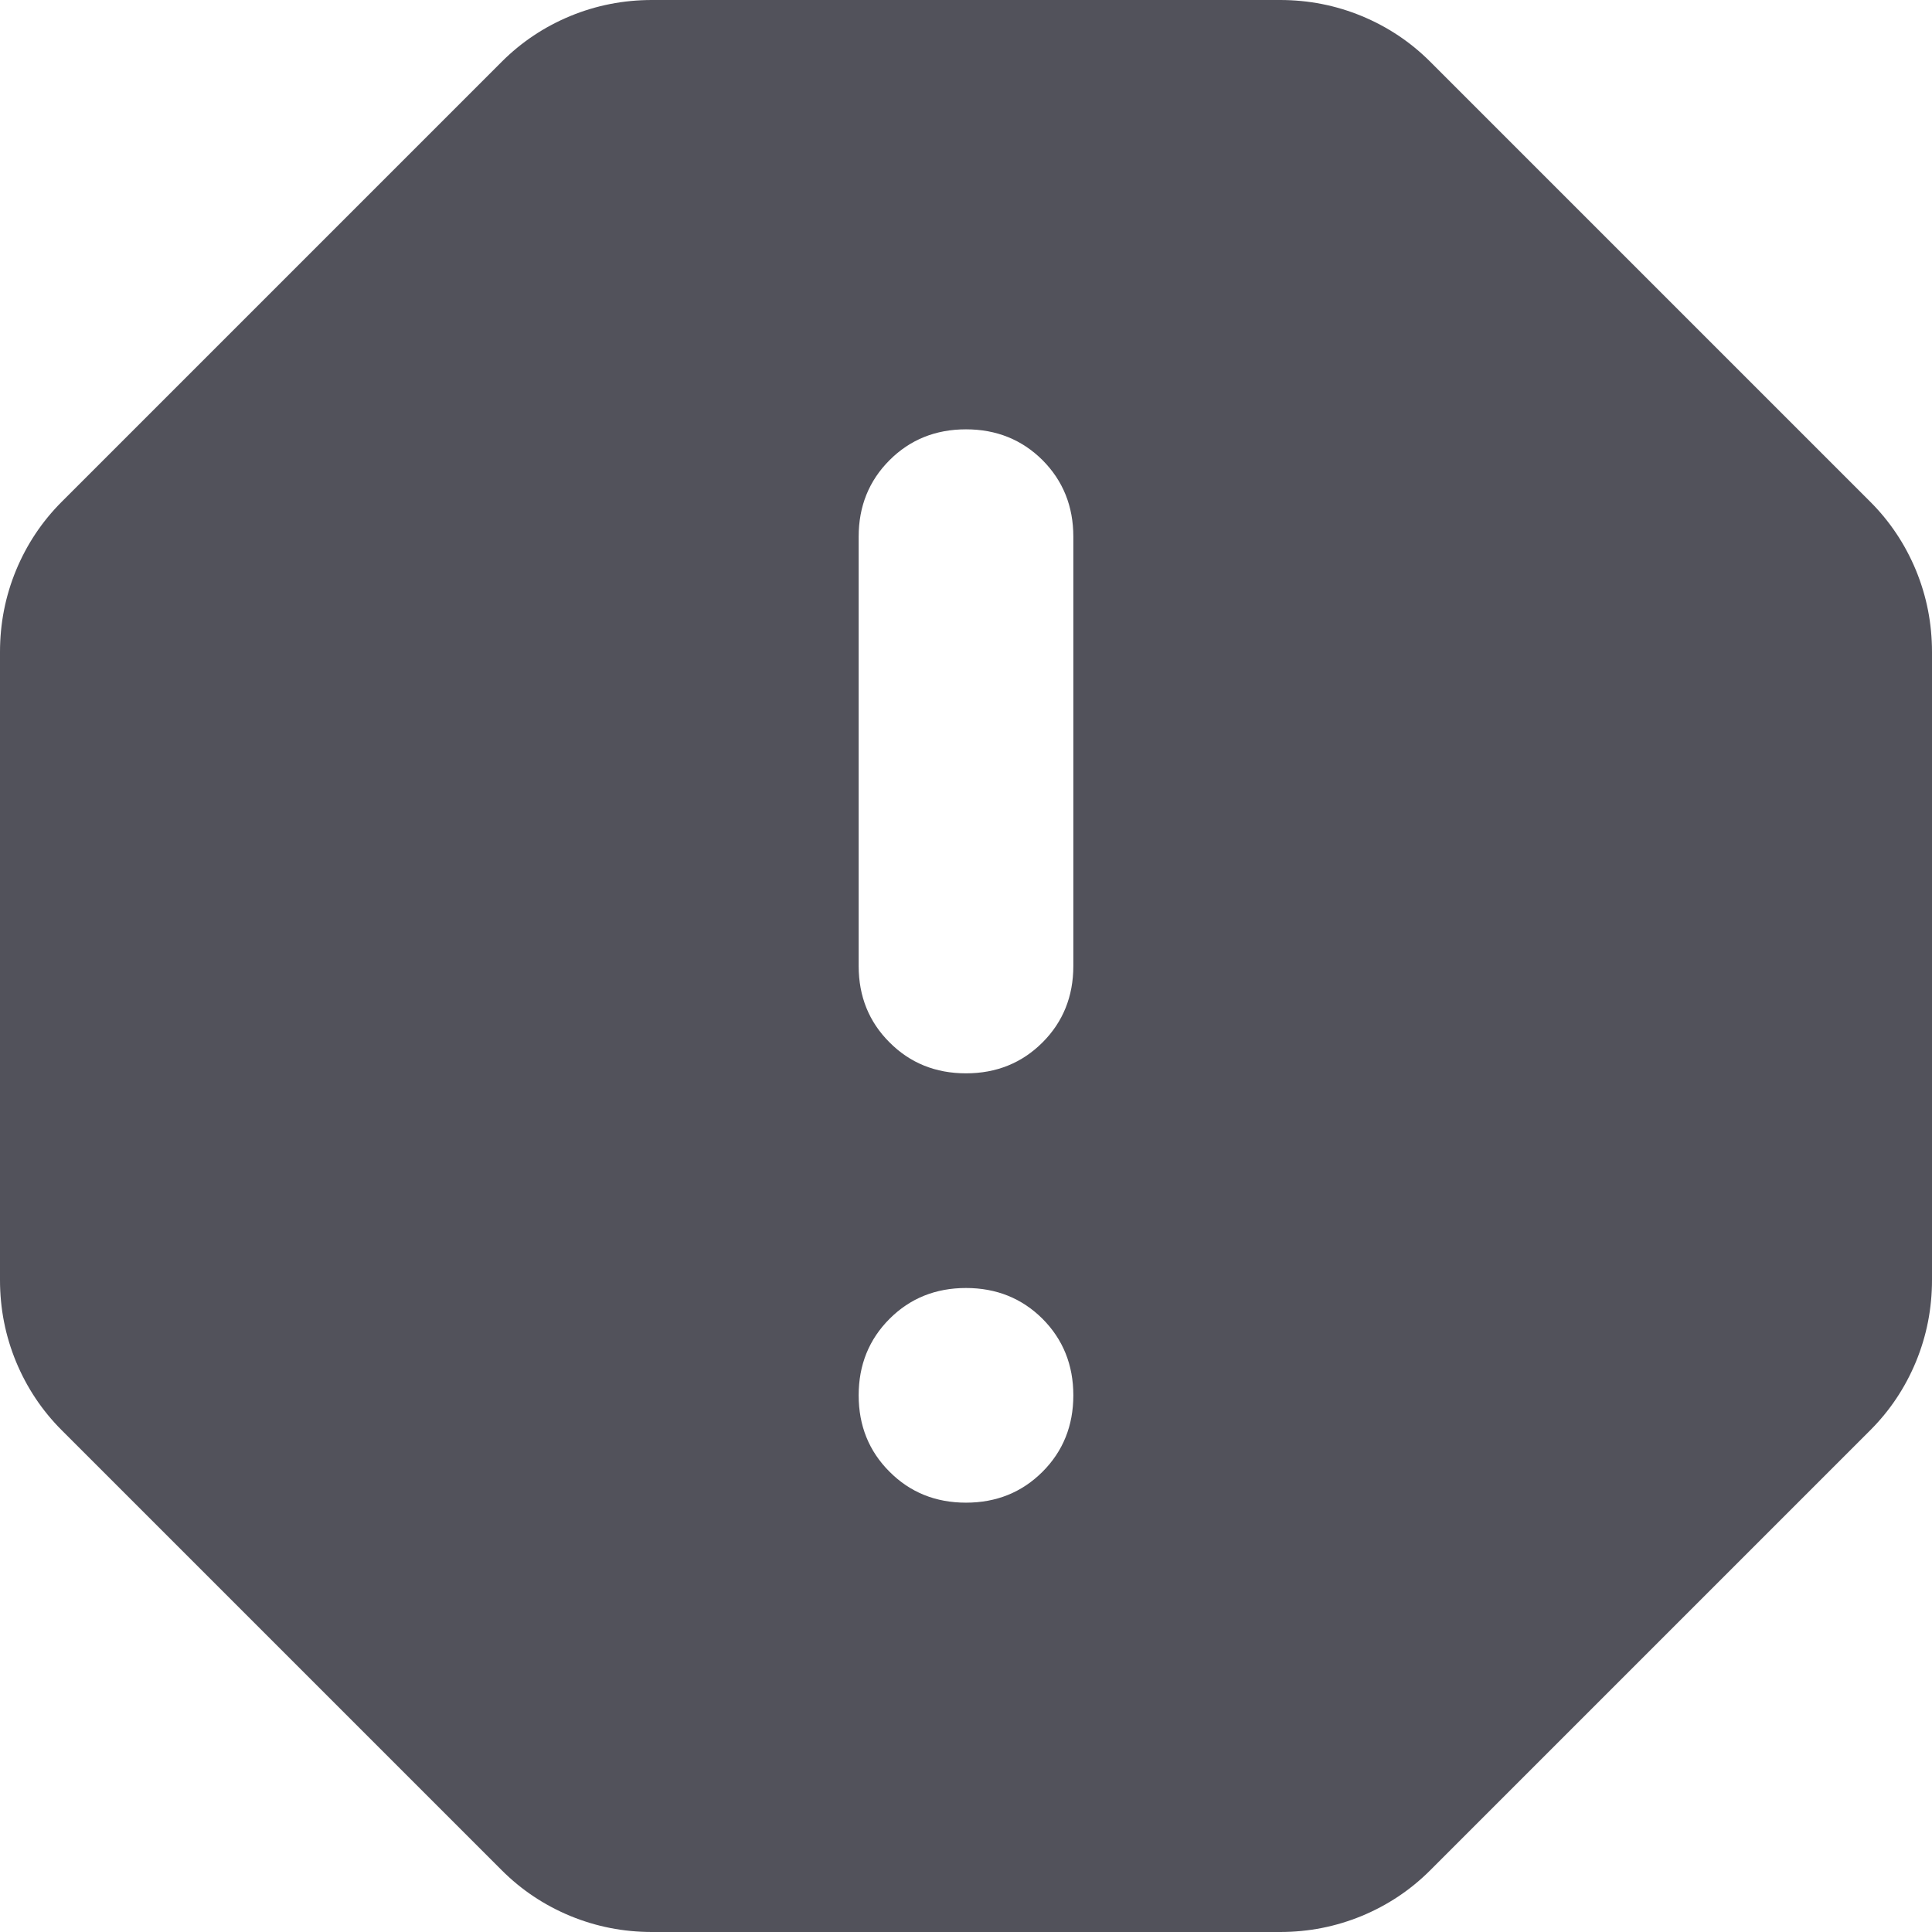 <svg width="18" height="18" viewBox="0 0 18 18" fill="none" xmlns="http://www.w3.org/2000/svg">
<path d="M6.075 18C5.808 18 5.554 17.95 5.312 17.85C5.071 17.75 4.858 17.608 4.675 17.425L0.575 13.325C0.392 13.142 0.25 12.929 0.15 12.688C0.05 12.446 0 12.192 0 11.925V6.075C0 5.808 0.05 5.554 0.15 5.312C0.25 5.071 0.392 4.858 0.575 4.675L4.675 0.575C4.858 0.392 5.071 0.25 5.312 0.15C5.554 0.05 5.808 0 6.075 0H11.925C12.192 0 12.446 0.05 12.688 0.15C12.929 0.25 13.142 0.392 13.325 0.575L17.425 4.675C17.608 4.858 17.75 5.071 17.85 5.312C17.95 5.554 18 5.808 18 6.075V11.925C18 12.192 17.95 12.446 17.85 12.688C17.75 12.929 17.608 13.142 17.425 13.325L13.325 17.425C13.142 17.608 12.929 17.75 12.688 17.85C12.446 17.95 12.192 18 11.925 18H6.075ZM9 14C9.283 14 9.521 13.904 9.713 13.712C9.904 13.521 10 13.283 10 13C10 12.717 9.904 12.479 9.713 12.287C9.521 12.096 9.283 12 9 12C8.717 12 8.479 12.096 8.288 12.287C8.096 12.479 8 12.717 8 13C8 13.283 8.096 13.521 8.288 13.712C8.479 13.904 8.717 14 9 14ZM9 10C9.283 10 9.521 9.904 9.713 9.712C9.904 9.521 10 9.283 10 9V5C10 4.717 9.904 4.479 9.713 4.287C9.521 4.096 9.283 4 9 4C8.717 4 8.479 4.096 8.288 4.287C8.096 4.479 8 4.717 8 5V9C8 9.283 8.096 9.521 8.288 9.712C8.479 9.904 8.717 10 9 10Z" fill="#52525B"/>
</svg>
